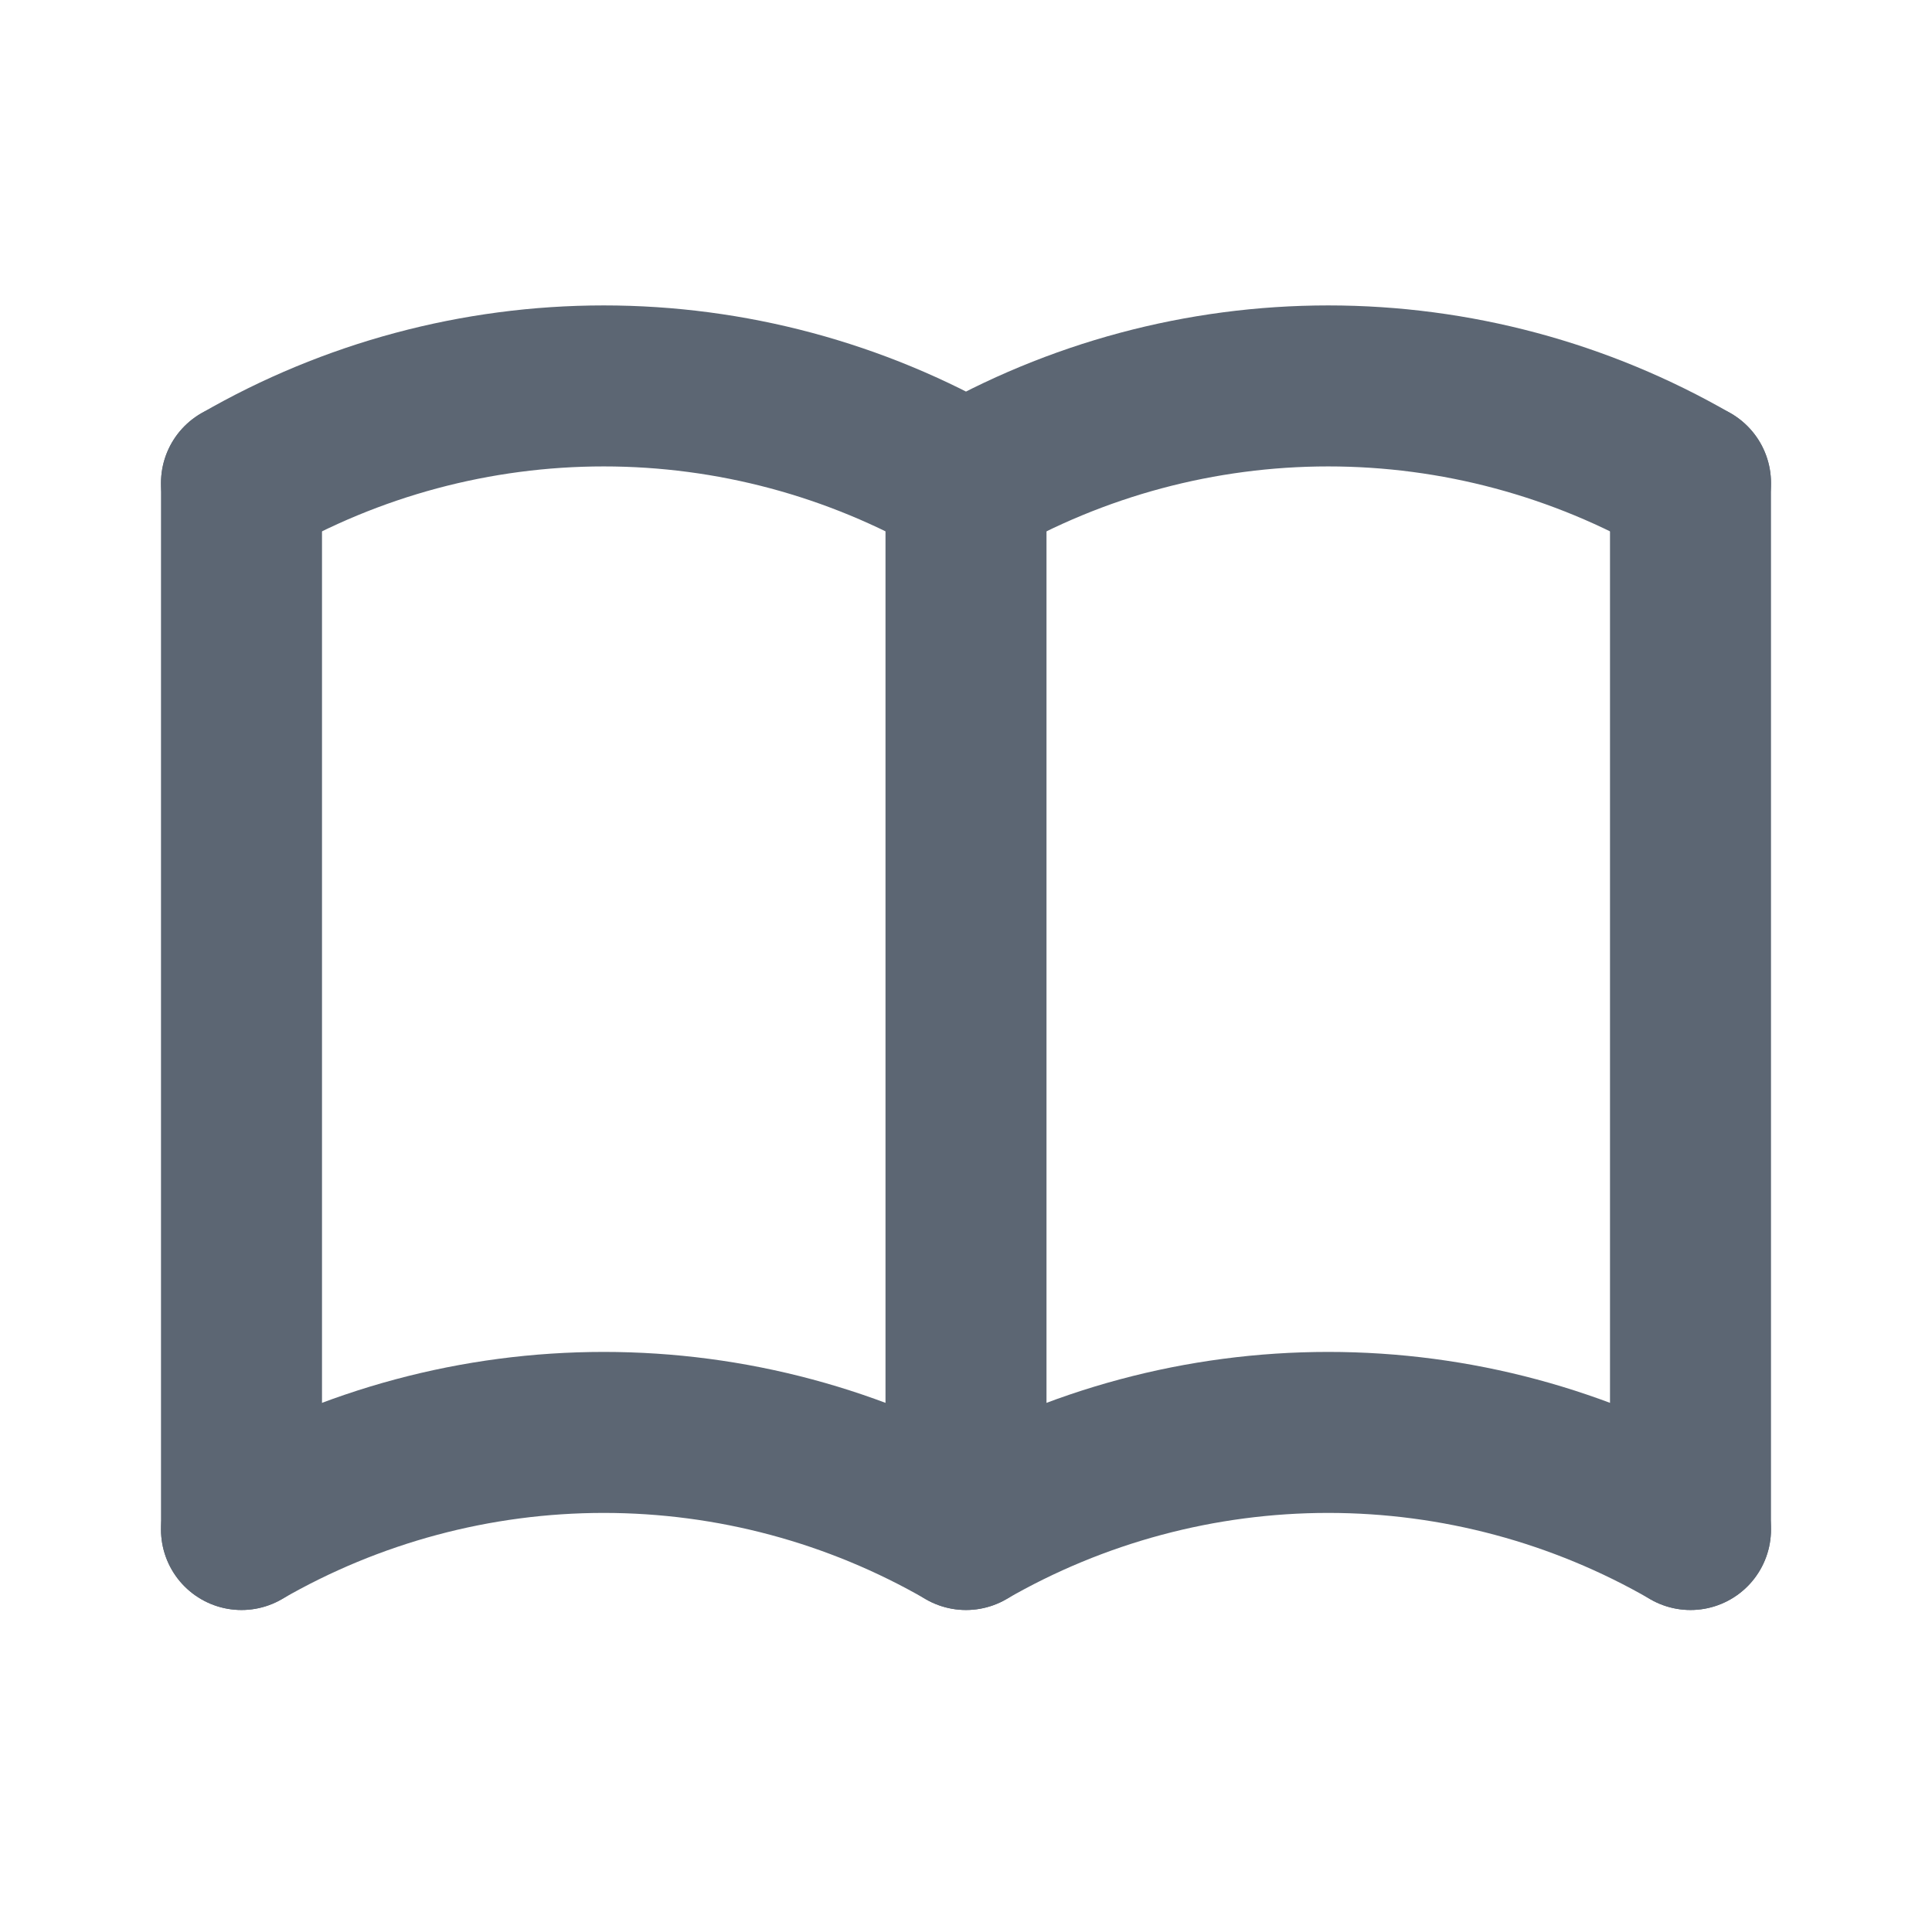 <svg
  width="24"
  height="24"
  viewBox="0 0 24 24"
  fill="none"
  xmlns="http://www.w3.org/2000/svg"
>
  <g clip-path="url(#clip0_3082_39139)">
    <path
      d="M3 19C4.368 18.21 5.92 17.794 7.5 17.794C9.08 17.794 10.632 18.21 12 19C13.368 18.21 14.92 17.794 16.5 17.794C18.08 17.794 19.632 18.21 21 19"
      stroke="#5C6673"
      stroke-width="2"
      stroke-linecap="round"
      stroke-linejoin="round"
    />
    <path
      d="M3 6C4.368 5.21 5.92 4.794 7.5 4.794C9.08 4.794 10.632 5.21 12 6C13.368 5.21 14.92 4.794 16.5 4.794C18.08 4.794 19.632 5.21 21 6"
      stroke="#5C6673"
      stroke-width="2"
      stroke-linecap="round"
      stroke-linejoin="round"
    />
    <path
      d="M3 6V19"
      stroke="#5C6673"
      stroke-width="2"
      stroke-linecap="round"
      stroke-linejoin="round"
    />
    <path
      d="M12 6V19"
      stroke="#5C6673"
      stroke-width="2"
      stroke-linecap="round"
      stroke-linejoin="round"
    />
    <path
      d="M21 6V19"
      stroke="#5C6673"
      stroke-width="2"
      stroke-linecap="round"
      stroke-linejoin="round"
    />
  </g>
  <defs>
    <clipPath id="clip0_3082_39139">
      <rect width="24" height="24" fill="white" />
    </clipPath>
  </defs>
</svg>
